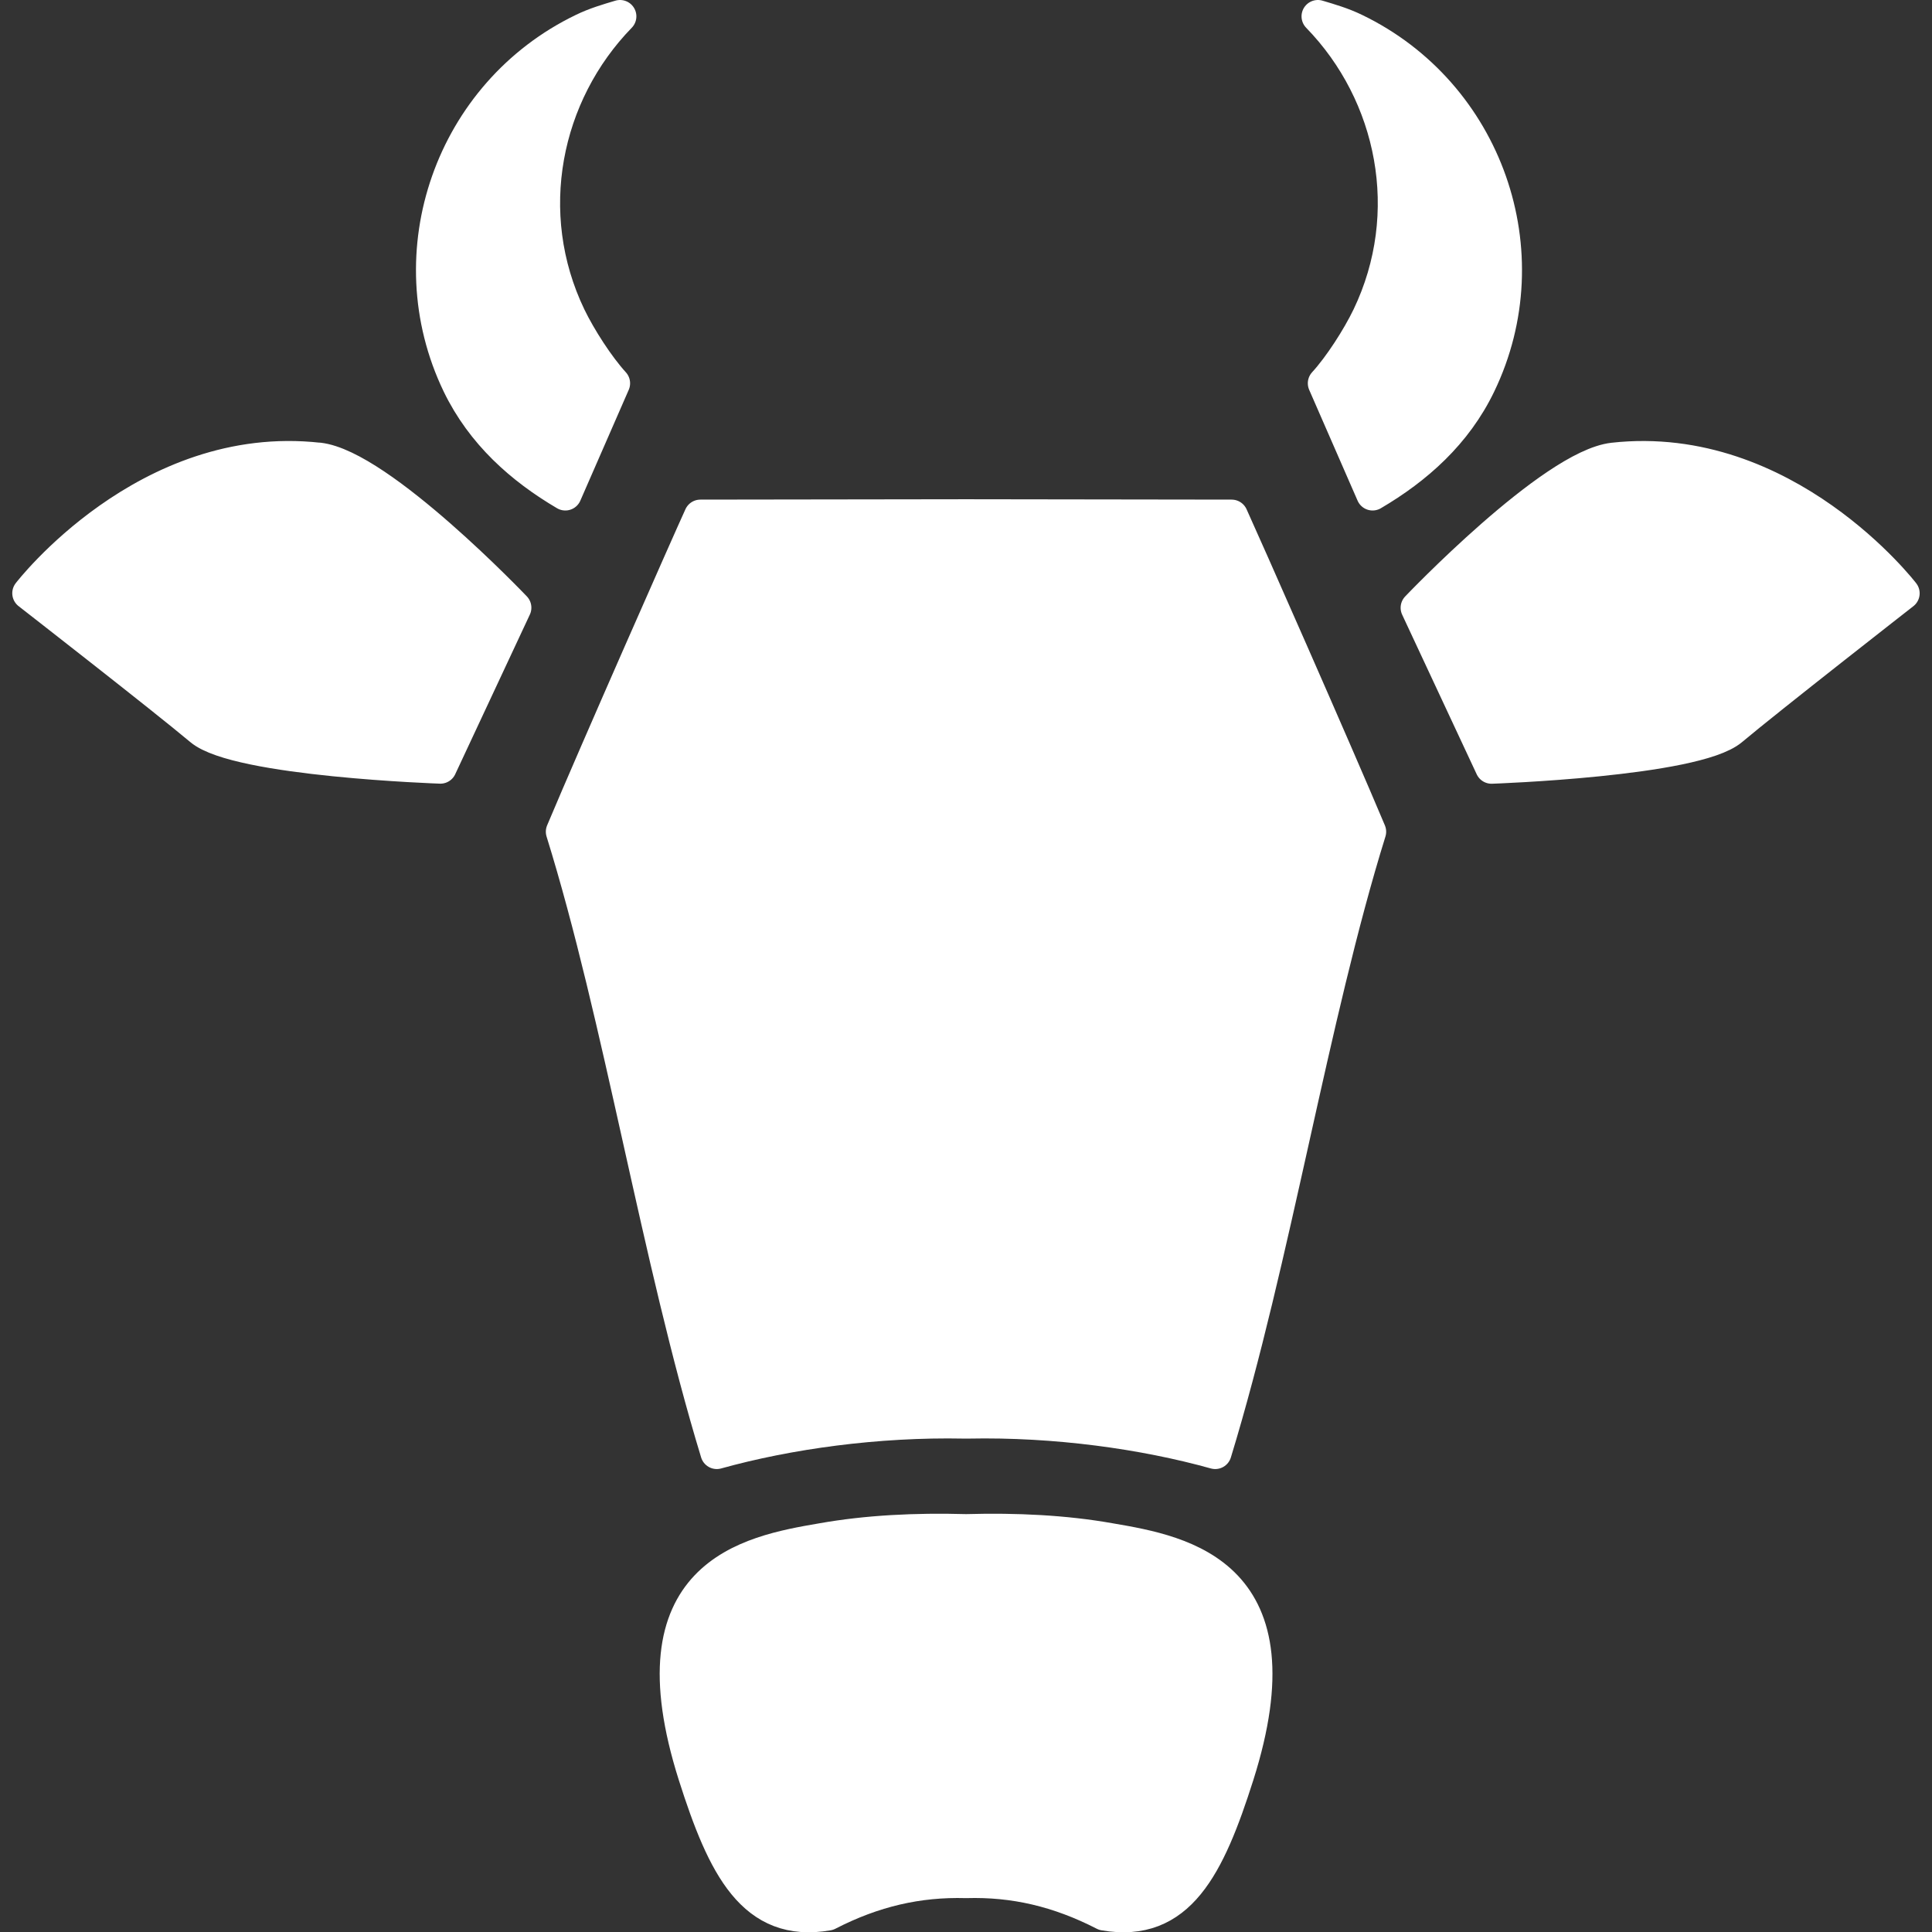 <?xml version="1.0" encoding="UTF-8" standalone="no"?><svg xmlns:dc="http://purl.org/dc/elements/1.1/" xmlns:cc="http://creativecommons.org/ns#" xmlns:rdf="http://www.w3.org/1999/02/22-rdf-syntax-ns#" xmlns:svg="http://www.w3.org/2000/svg" xmlns="http://www.w3.org/2000/svg" width="100" height="100" viewBox="0 0 26.458 26.458" version="1.1" id="svg3186"><rect x="0" y="0" width="26.458" height="26.458" fill="#333333" stroke="none"/><defs id="defs3180" /><path id="path10595" style="fill:#ffffff;fill-opacity:1;fill-rule:nonzero;stroke:#ffffff;stroke-width:0.448;stroke-linecap:round;stroke-linejoin:round;stroke-miterlimit:3.864;stroke-opacity:1" d="M 8.491,0.224 C 8.319,0.275 8.149,0.325 7.983,0.406 6.179,1.276 5.41,3.461 6.278,5.265 6.604,5.939 7.14,6.413 7.742,6.767 L 8.405,5.249 C 8.194,5.018 7.943,4.629 7.801,4.335 7.121,2.921 7.455,1.289 8.491,0.224 Z m 9.557,0 c 1.036,1.065 1.369,2.697 0.69,4.111 -0.142,0.294 -0.393,0.684 -0.604,0.914 l 0.663,1.518 C 19.399,6.413 19.937,5.939 20.261,5.265 21.131,3.461 20.36,1.276 18.556,0.406 18.39,0.325 18.219,0.275 18.048,0.224 Z M 4.364,6.286 C 2.006,6.023 0.392,8.124 0.392,8.124 c 0,0 1.854,1.443 2.357,1.866 0.503,0.423 3.282,0.518 3.282,0.518 L 7.053,8.322 c 0,0 -1.851,-1.943 -2.689,-2.037 z m 17.73,0 c -0.838,0.094 -2.689,2.037 -2.689,2.037 l 1.021,2.186 c 0,0 2.784,-0.096 3.287,-0.518 0.503,-0.423 2.352,-1.866 2.352,-1.866 0,0 -1.613,-2.101 -3.972,-1.839 z m -8.927,0.775 -3.576,0.005 c -0.155,0.337 -1.432,3.23 -1.892,4.324 0.79,2.54 1.306,5.841 2.117,8.504 0.982,-0.273 2.195,-0.441 3.389,-0.417 h 0.053 c 1.197,-0.024 2.404,0.144 3.384,0.417 0.814,-2.663 1.327,-5.964 2.117,-8.504 -0.46,-1.095 -1.737,-3.987 -1.892,-4.324 l -3.571,-0.005 h -0.064 z m 0.053,13.898 c -0.672,-0.019 -1.343,0.013 -1.962,0.123 -1.023,0.174 -2.621,0.477 -1.748,3.229 0.399,1.255 0.806,2.08 1.828,1.903 0.629,-0.324 1.239,-0.462 1.892,-0.444 0.653,-0.019 1.261,0.12 1.892,0.444 1.023,0.177 1.429,-0.648 1.828,-1.903 0.873,-2.752 -0.723,-3.055 -1.748,-3.229 -0.618,-0.11 -1.29,-0.142 -1.962,-0.123 h -0.011 z" /></svg>